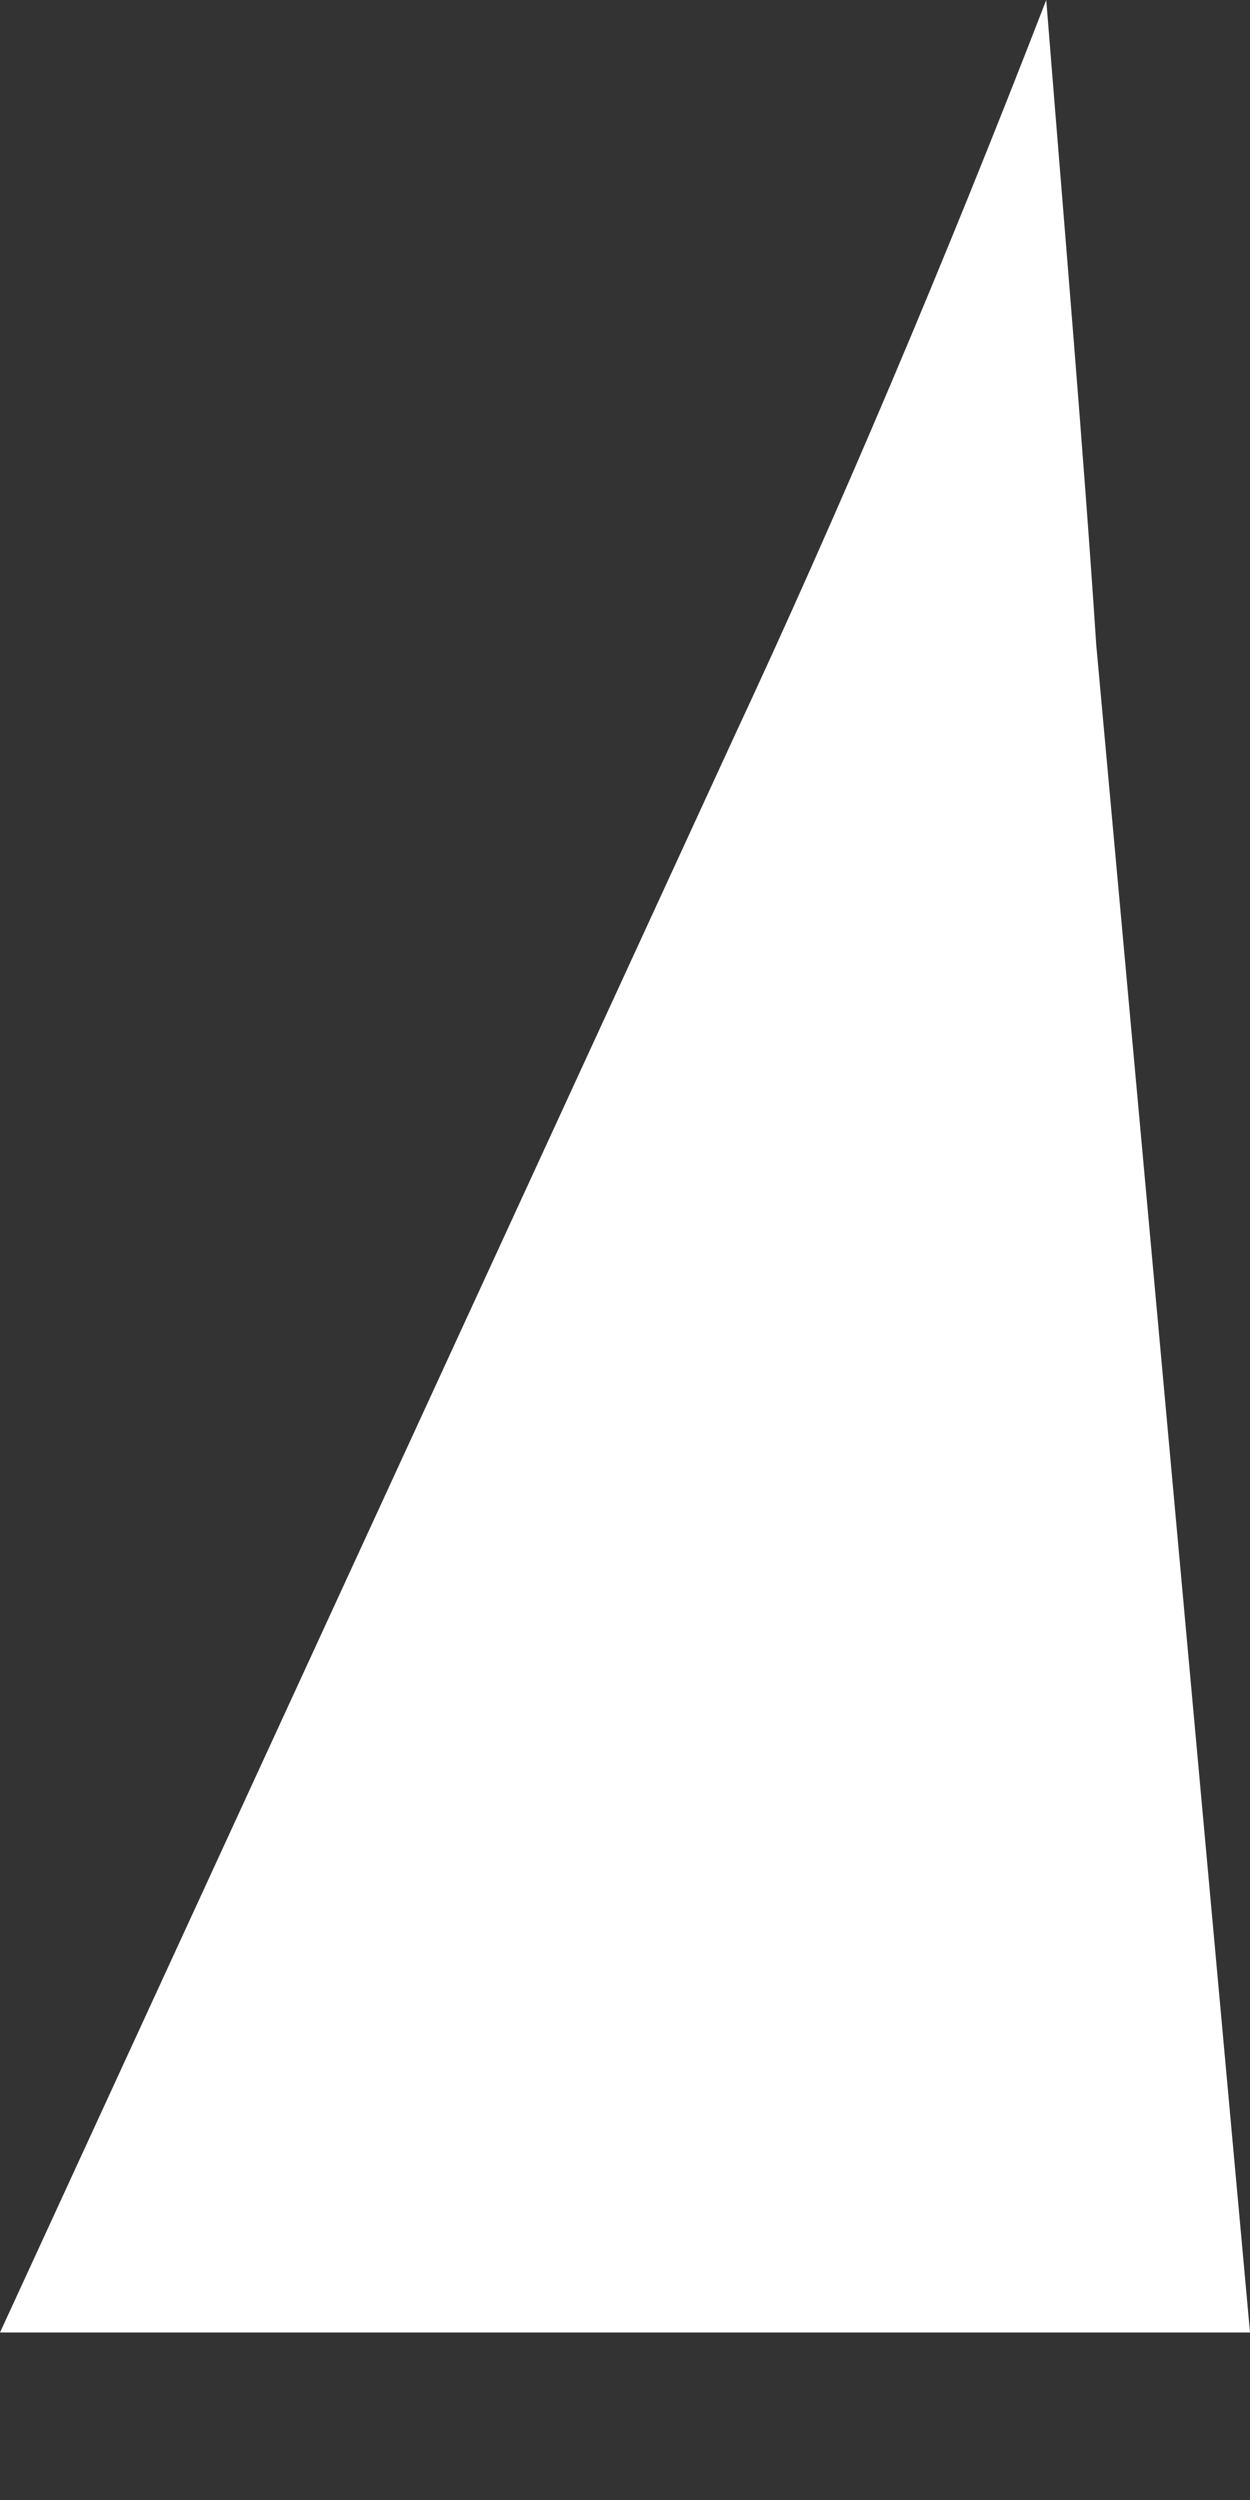 <svg width="1" height="2" viewBox="0 0 1 2" fill="none" xmlns="http://www.w3.org/2000/svg">
<rect x="0" y="0" width="1" height="2" fill="#333333" stroke="none"/>
<g id="Group">
<path id="Vector" d="M0.837 0C0.755 0.212 0.67 0.412 0.587 0.59L0 1.866H1L0.877 0.516C0.867 0.363 0.852 0.188 0.837 0Z" fill="white"/>
</g>
</svg>
